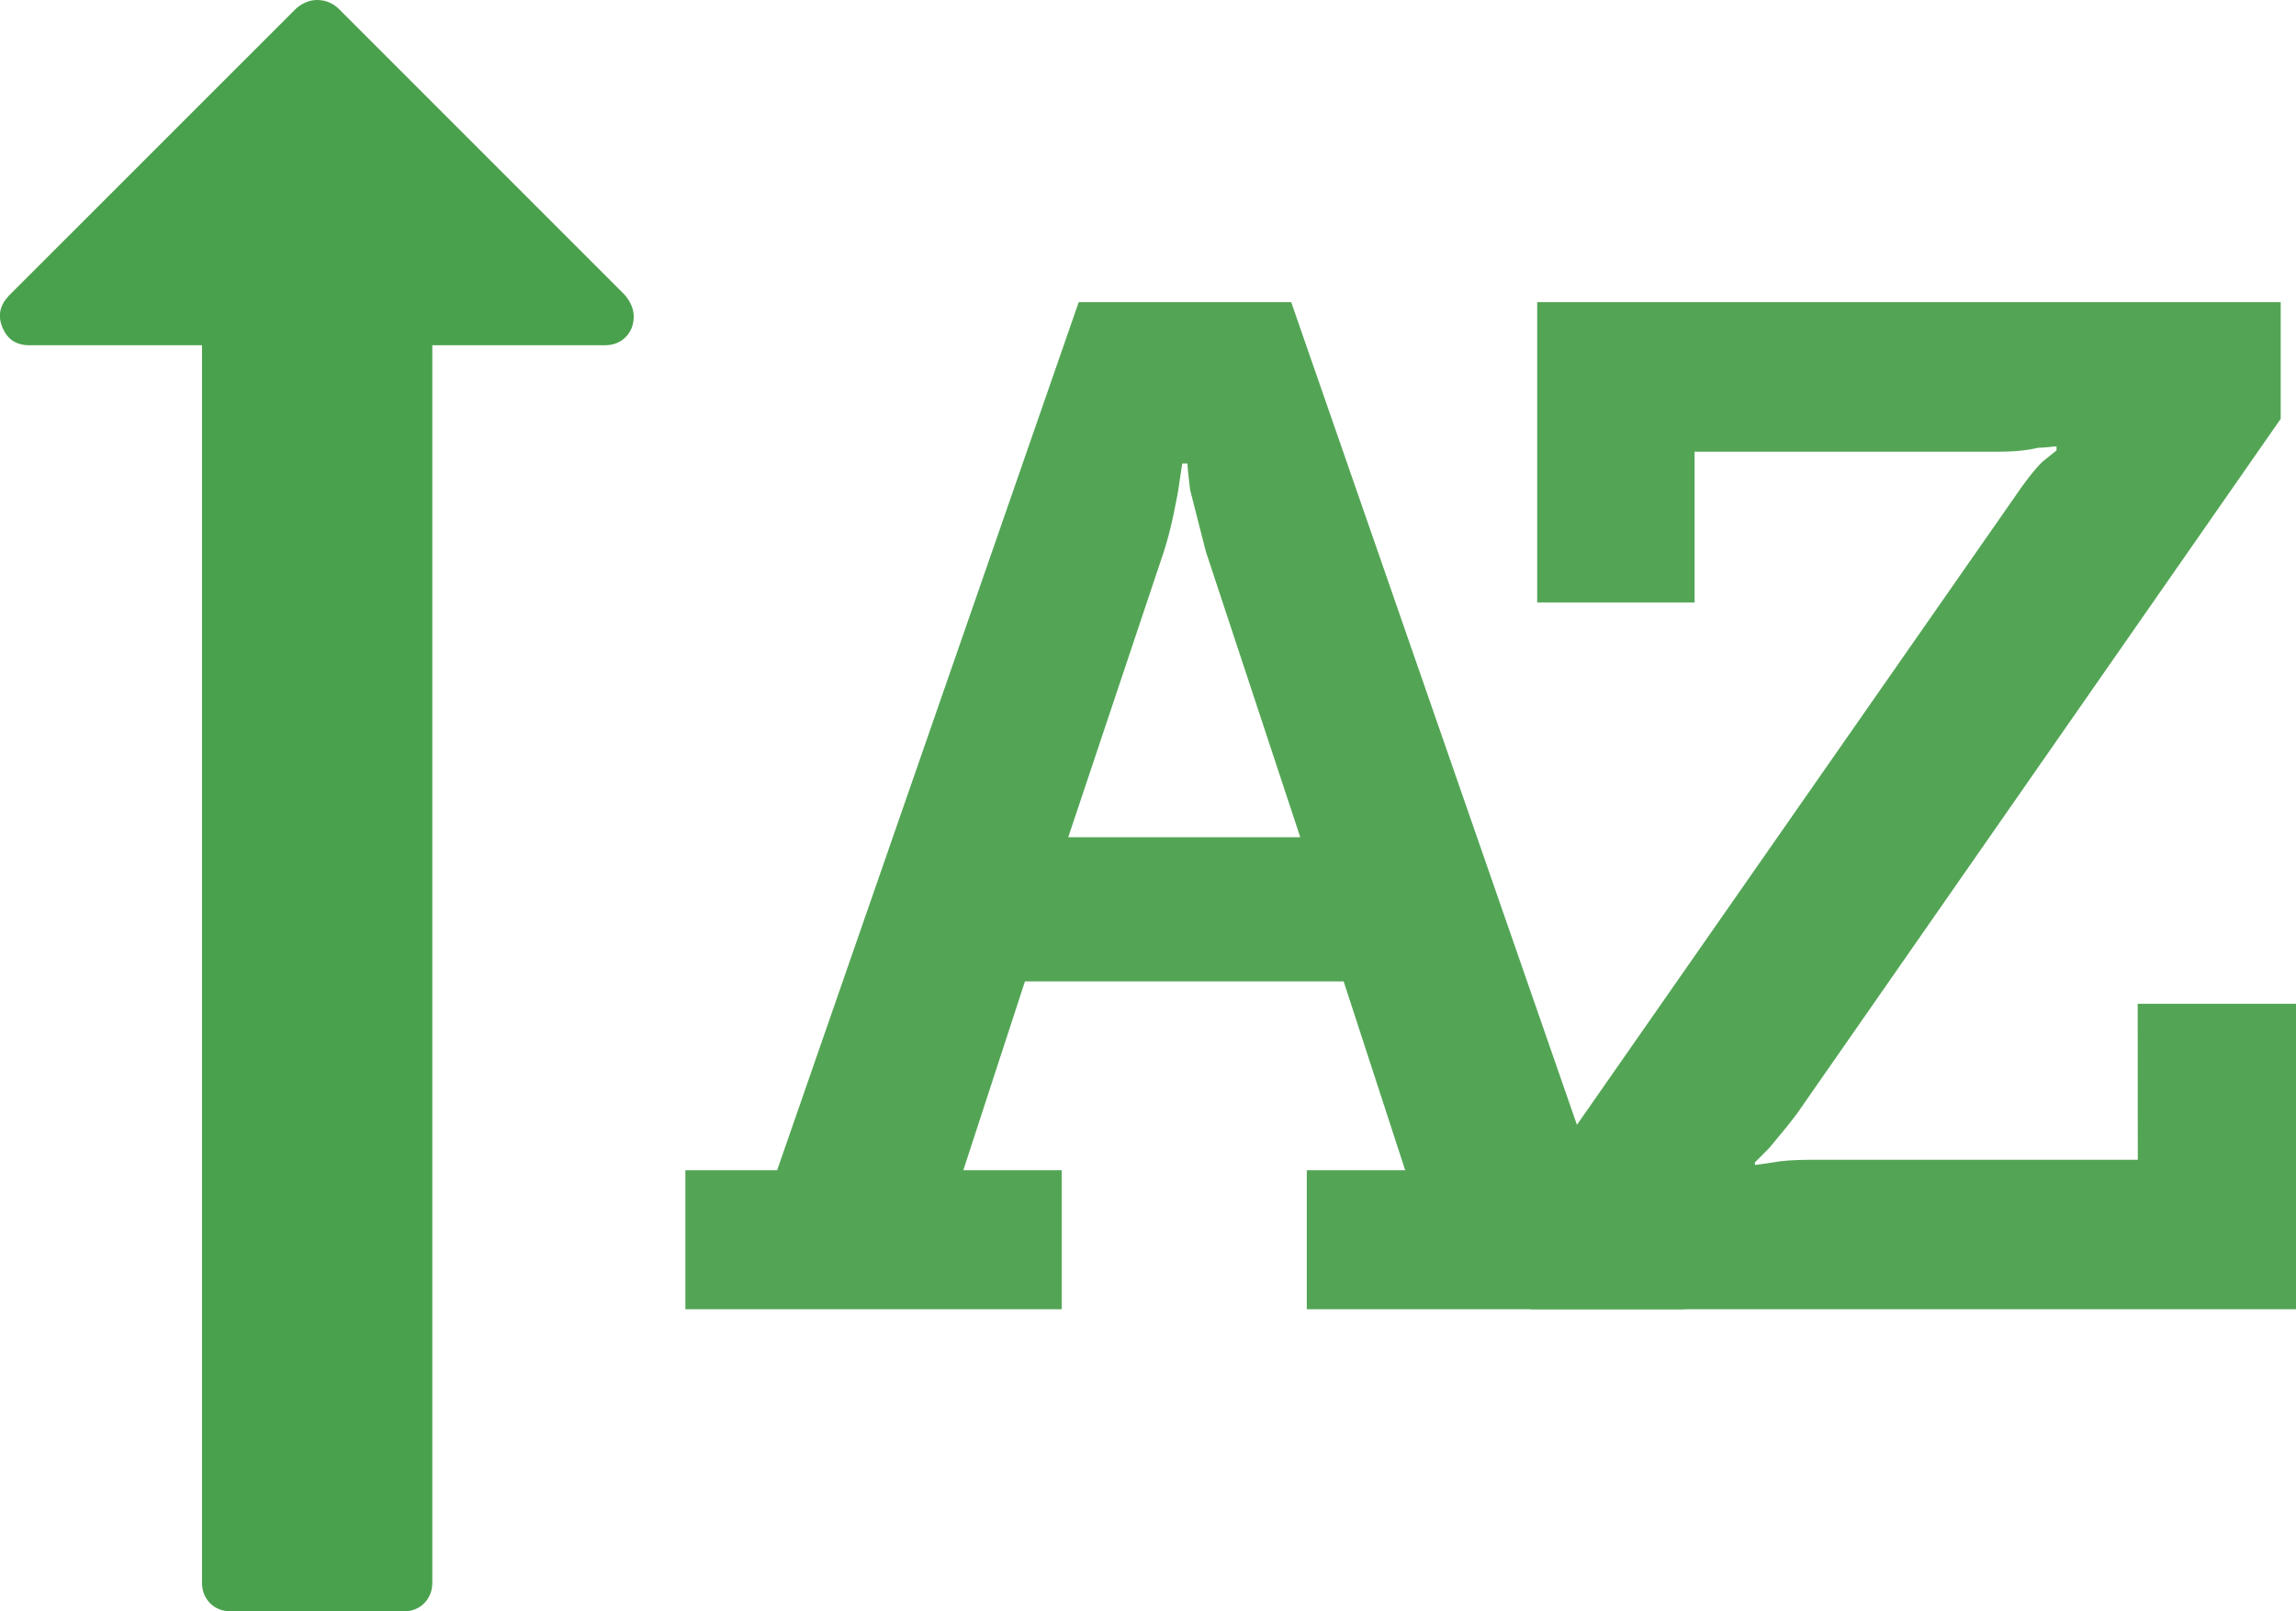 <?xml version="1.0" encoding="utf-8"?>
<!-- Generator: Adobe Illustrator 15.0.0, SVG Export Plug-In . SVG Version: 6.00 Build 0)  -->
<!DOCTYPE svg PUBLIC "-//W3C//DTD SVG 1.1//EN" "http://www.w3.org/Graphics/SVG/1.1/DTD/svg11.dtd">
<svg version="1.1"
	 id="Layer_1" xmlns:osb="http://www.openswatchbook.org/uri/2009/osb" xmlns:rdf="http://www.w3.org/1999/02/22-rdf-syntax-ns#" xmlns:cc="http://creativecommons.org/ns#" xmlns:dc="http://purl.org/dc/elements/1.1/"
	 xmlns="http://www.w3.org/2000/svg" xmlns:xlink="http://www.w3.org/1999/xlink" x="0px" y="0px" width="22.8px" height="16px"
	 viewBox="0 0 22.8 16" enable-background="new 0 0 22.8 16" xml:space="preserve">
<g>
	<g transform="translate(-.5 5.5737e-7)" opacity="0.95">
		<path fill="#4AA14D" d="M21.729,11.516H18.5c-0.182,0-0.313,0.01-0.391,0.026l-0.182,0.026v-0.026l0.143-0.144
			c0.131-0.156,0.222-0.269,0.273-0.338l4.805-6.901V3h-7.383v2.982h1.563V4.485h3.021c0.155,0,0.285-0.013,0.39-0.039
			c0.026,0,0.059-0.002,0.098-0.006c0.038-0.004,0.067-0.007,0.085-0.007v0.039l-0.145,0.117C20.7,4.667,20.608,4.784,20.503,4.94
			L15.7,11.828V13h7.604V9.967h-1.576L21.729,11.516L21.729,11.516z"/>
		<path fill="#4AA14D" d="M16.316,11.62L13.322,3h-2.11l-2.995,8.62H7.306V13h3.737v-1.38h-0.977l0.612-1.875h3.165l0.611,1.875
			h-0.977V13h3.75v-1.38H16.316L16.316,11.62z M11.108,8.313l0.95-2.838c0.034-0.104,0.067-0.23,0.098-0.378
			c0.03-0.147,0.045-0.226,0.045-0.234l0.039-0.261h0.052c0,0.035,0.009,0.122,0.026,0.261l0.156,0.612l0.938,2.838H11.108
			L11.108,8.313z"/>
	</g>
	<path fill="#4AA14D" d="M6.007,3.428H4.293v12.286c0,0.083-0.027,0.151-0.081,0.206C4.159,15.973,4.091,16,4.007,16H2.293
		c-0.083,0-0.152-0.027-0.206-0.08c-0.054-0.055-0.081-0.123-0.081-0.206V3.428H0.292c-0.131,0-0.22-0.059-0.268-0.178
		c-0.048-0.113-0.027-0.217,0.063-0.313L2.945,0.08C3.01,0.026,3.079,0,3.15,0c0.078,0,0.146,0.027,0.206,0.08l2.848,2.848
		c0.06,0.071,0.089,0.143,0.089,0.214c0,0.083-0.027,0.152-0.081,0.206C6.159,3.401,6.091,3.428,6.007,3.428L6.007,3.428z"/>
</g>
</svg>
